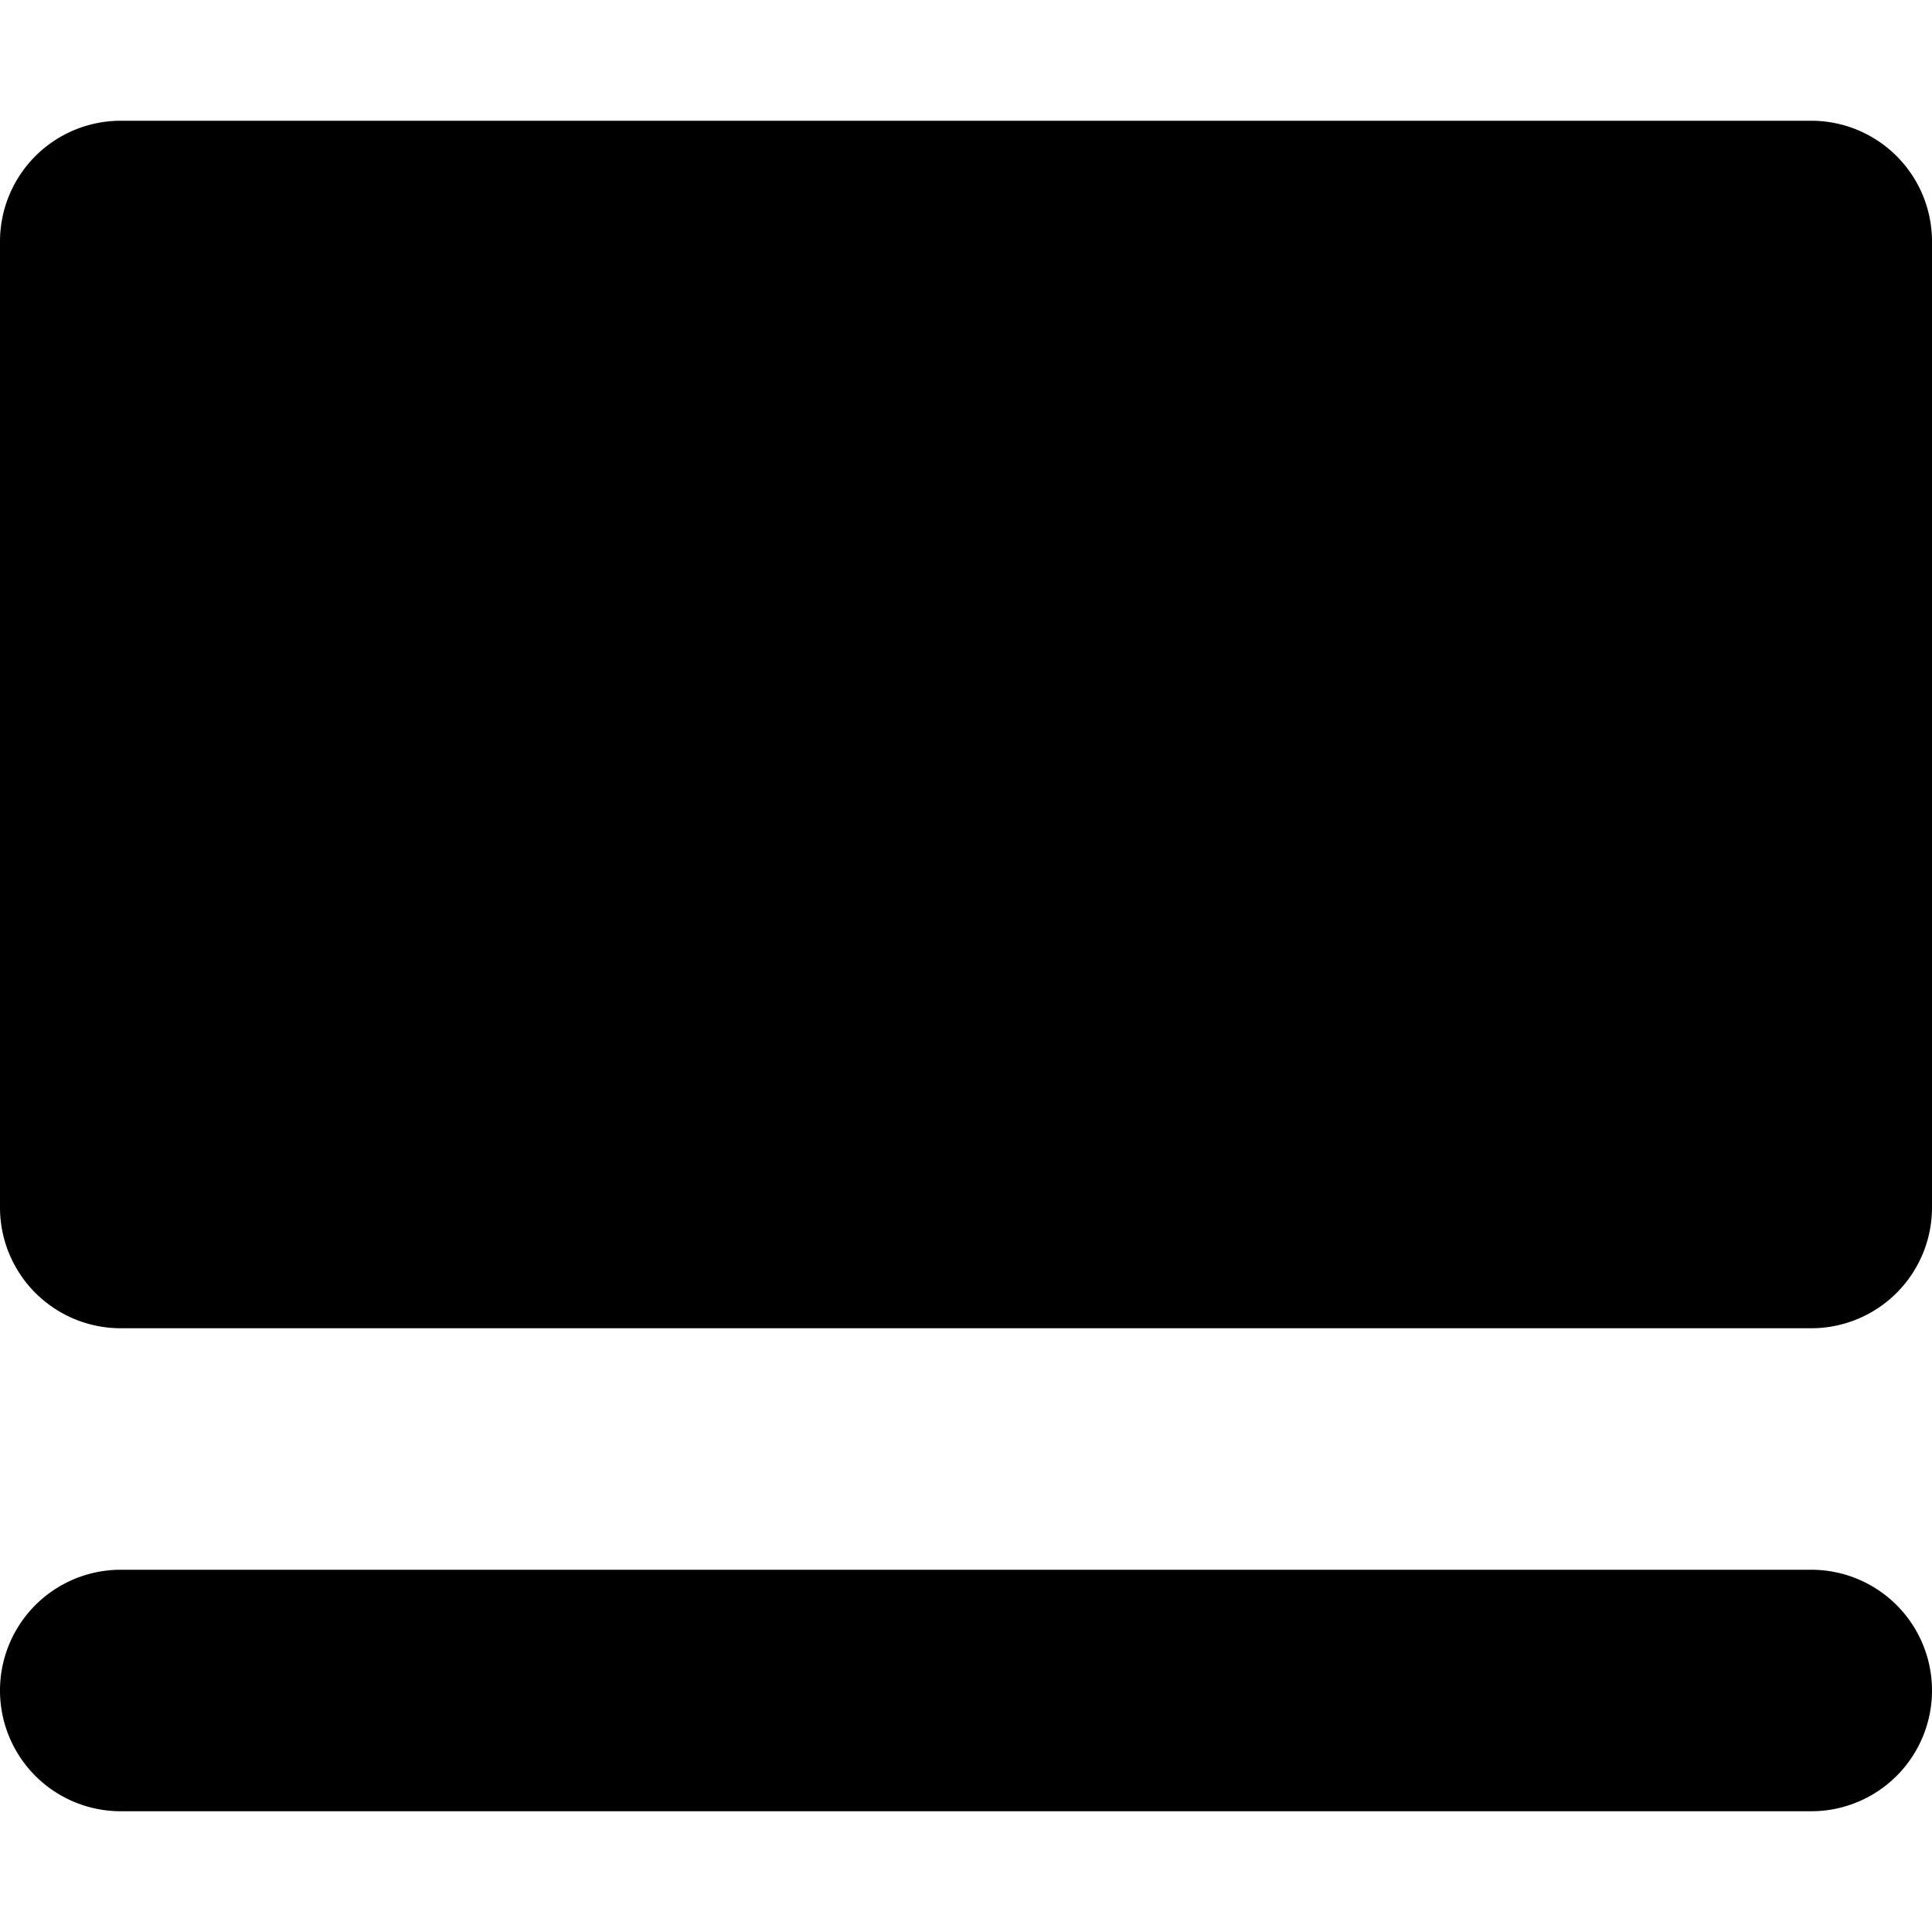 <svg xmlns="http://www.w3.org/2000/svg" viewBox="0 0 16 16">
  <path
    d="M15 1H1a1 1 0 0 0-1 1v8a1 1 0 0 0 1 1h14a1 1 0 0 0 1-1V2a1 1 0 0 0-1-1ZM1 13h14a1 1 0 1 1 0 2H1a1 1 0 1 1 0-2Z"
  />
</svg>
